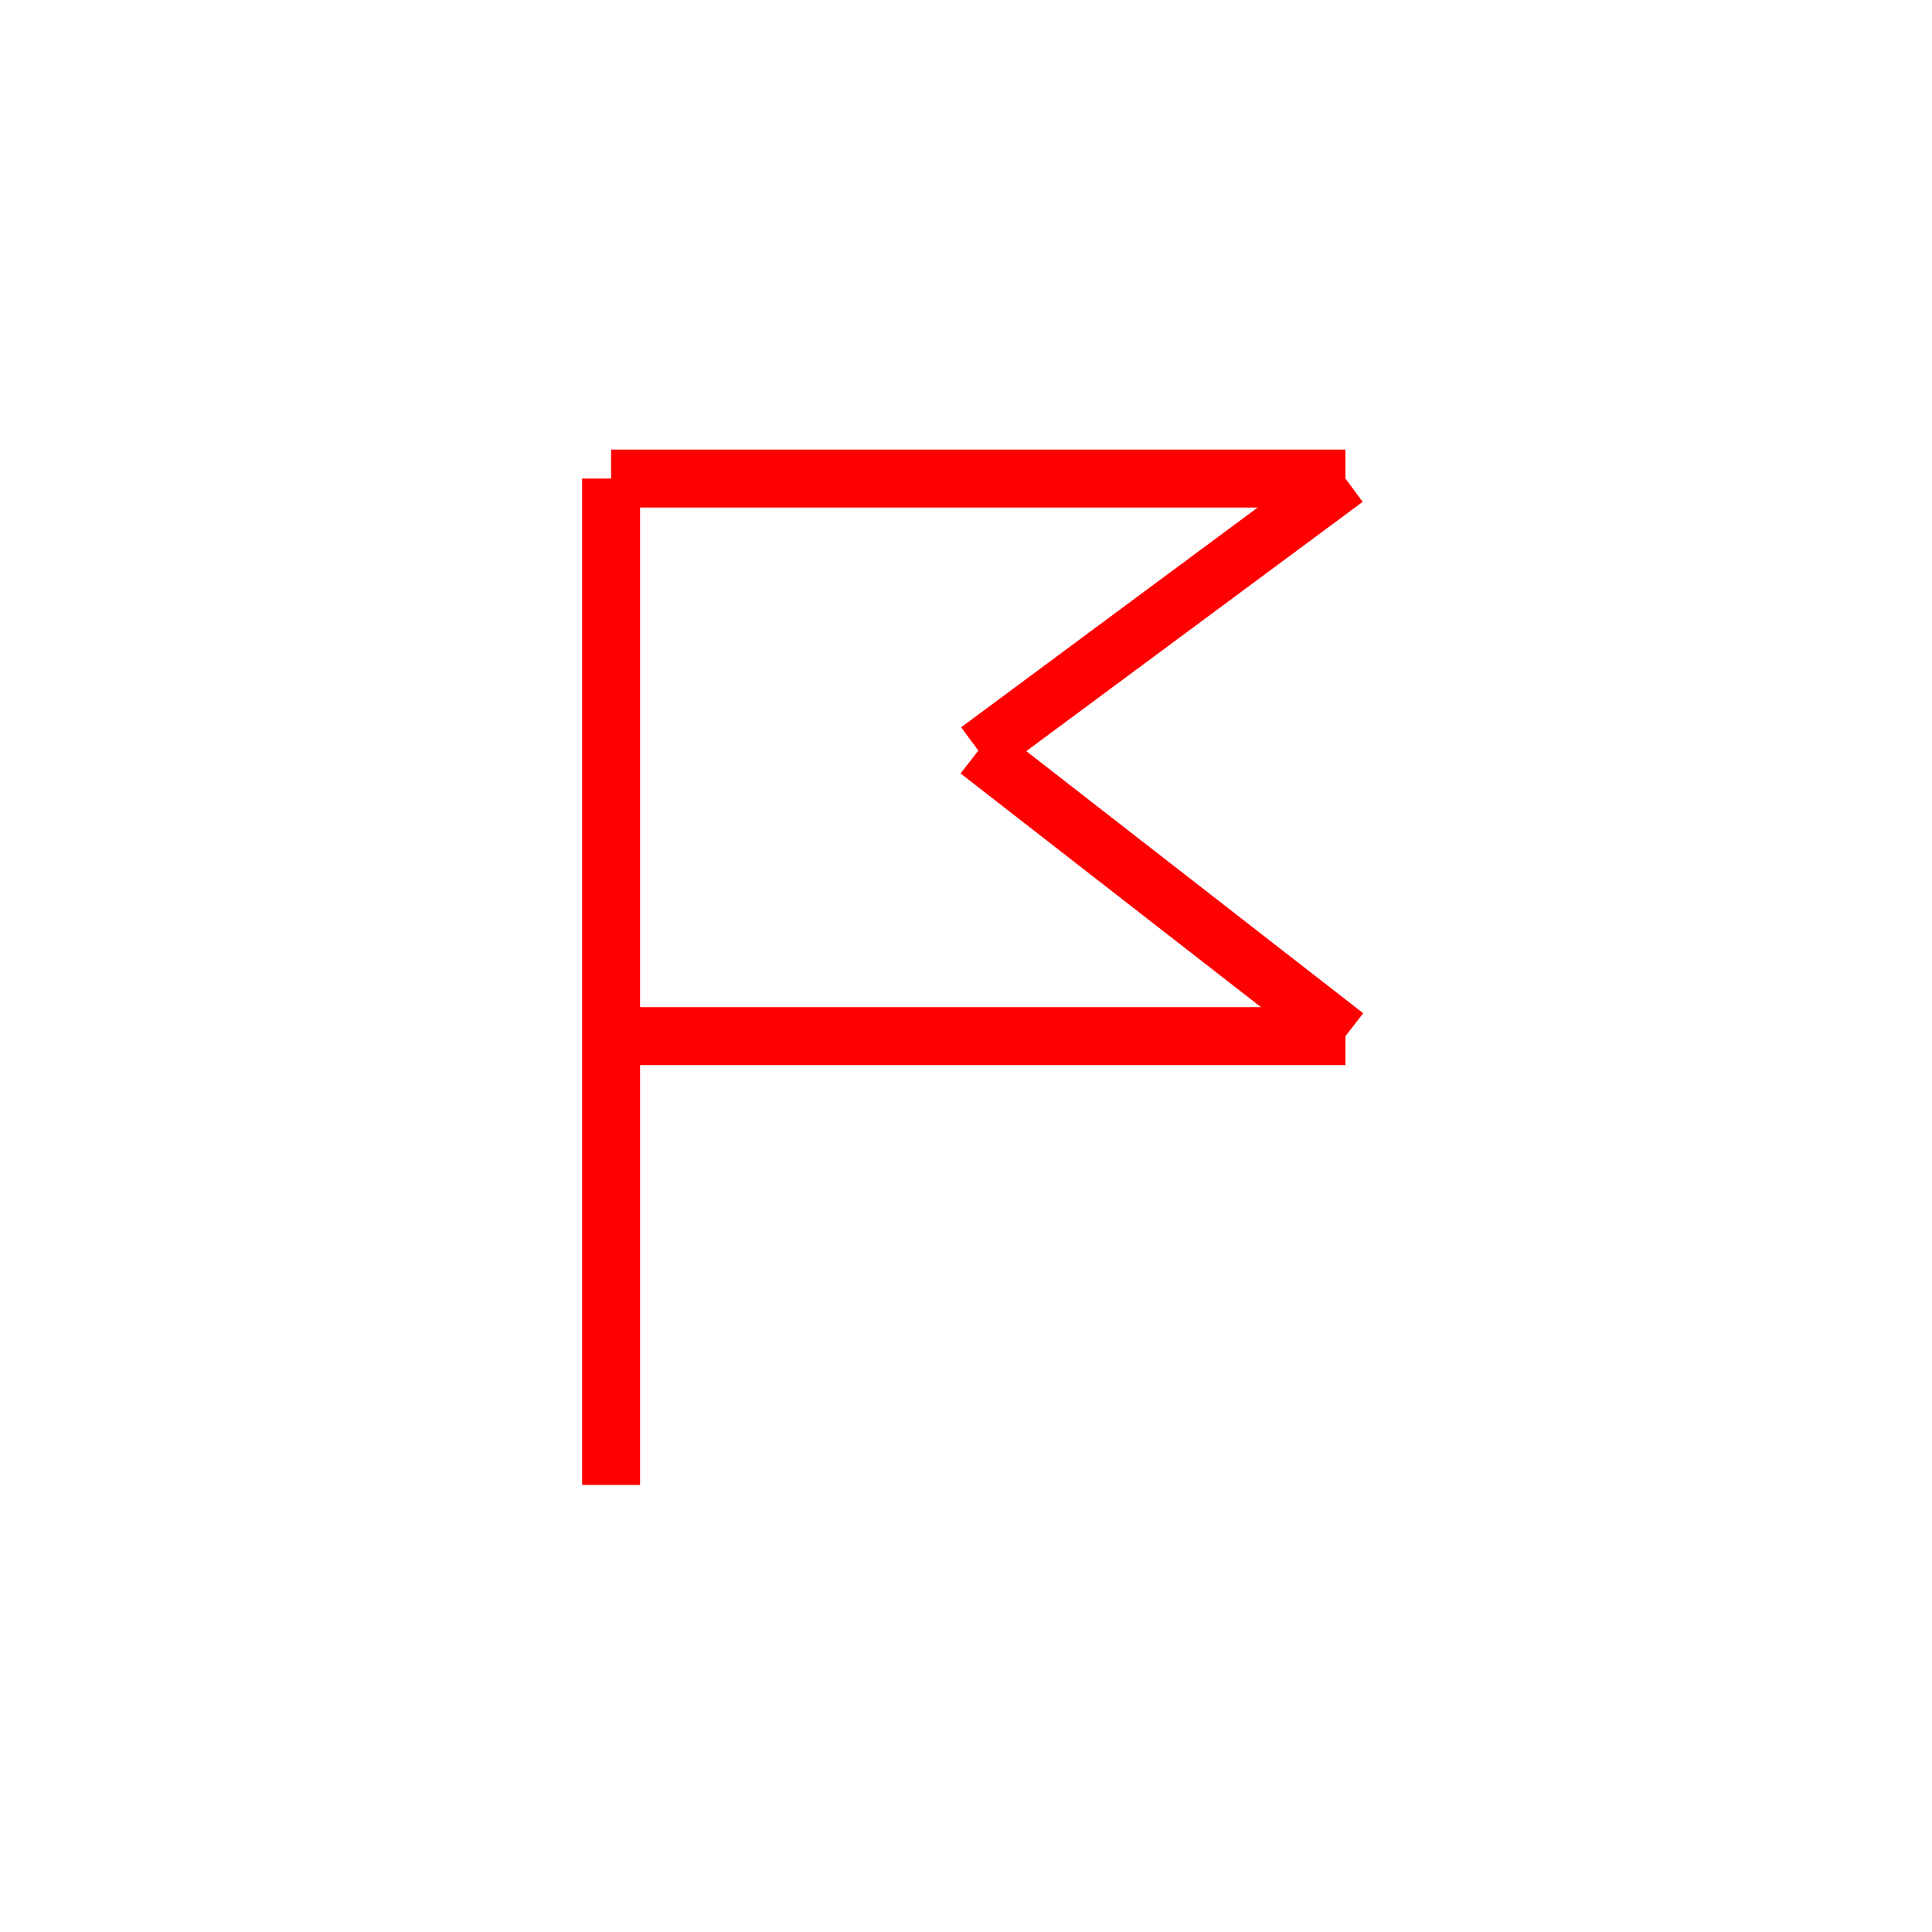 <?xml version="1.0" encoding="utf-8"?>
<!-- Generator: Adobe Illustrator 24.1.2, SVG Export Plug-In . SVG Version: 6.00 Build 0)  -->
<svg version="1.1" id="Layer_1" xmlns="http://www.w3.org/2000/svg" xmlns:xlink="http://www.w3.org/1999/xlink" x="0px" y="0px"
	 viewBox="0 0 100 100" style="enable-background:new 0 0 100 100;" xml:space="preserve">
<style type="text/css">
	.st0{fill:#FF0000;stroke:#FF0000;stroke-width:3;stroke-miterlimit:10;}
	.st1{fill:none;stroke:#FF0000;stroke-width:3;stroke-miterlimit:10;}
</style>
<g>
	<line class="st0" x1="31.63" y1="24.77" x2="31.63" y2="76.86"/>
	<line class="st1" x1="31.63" y1="24.77" x2="69.64" y2="24.77"/>
	<line class="st1" x1="32.34" y1="53.63" x2="69.64" y2="53.63"/>
	<line class="st1" x1="69.64" y1="24.77" x2="50.64" y2="38.85"/>
	<line class="st1" x1="69.64" y1="53.63" x2="50.64" y2="38.85"/>
</g>
</svg>
